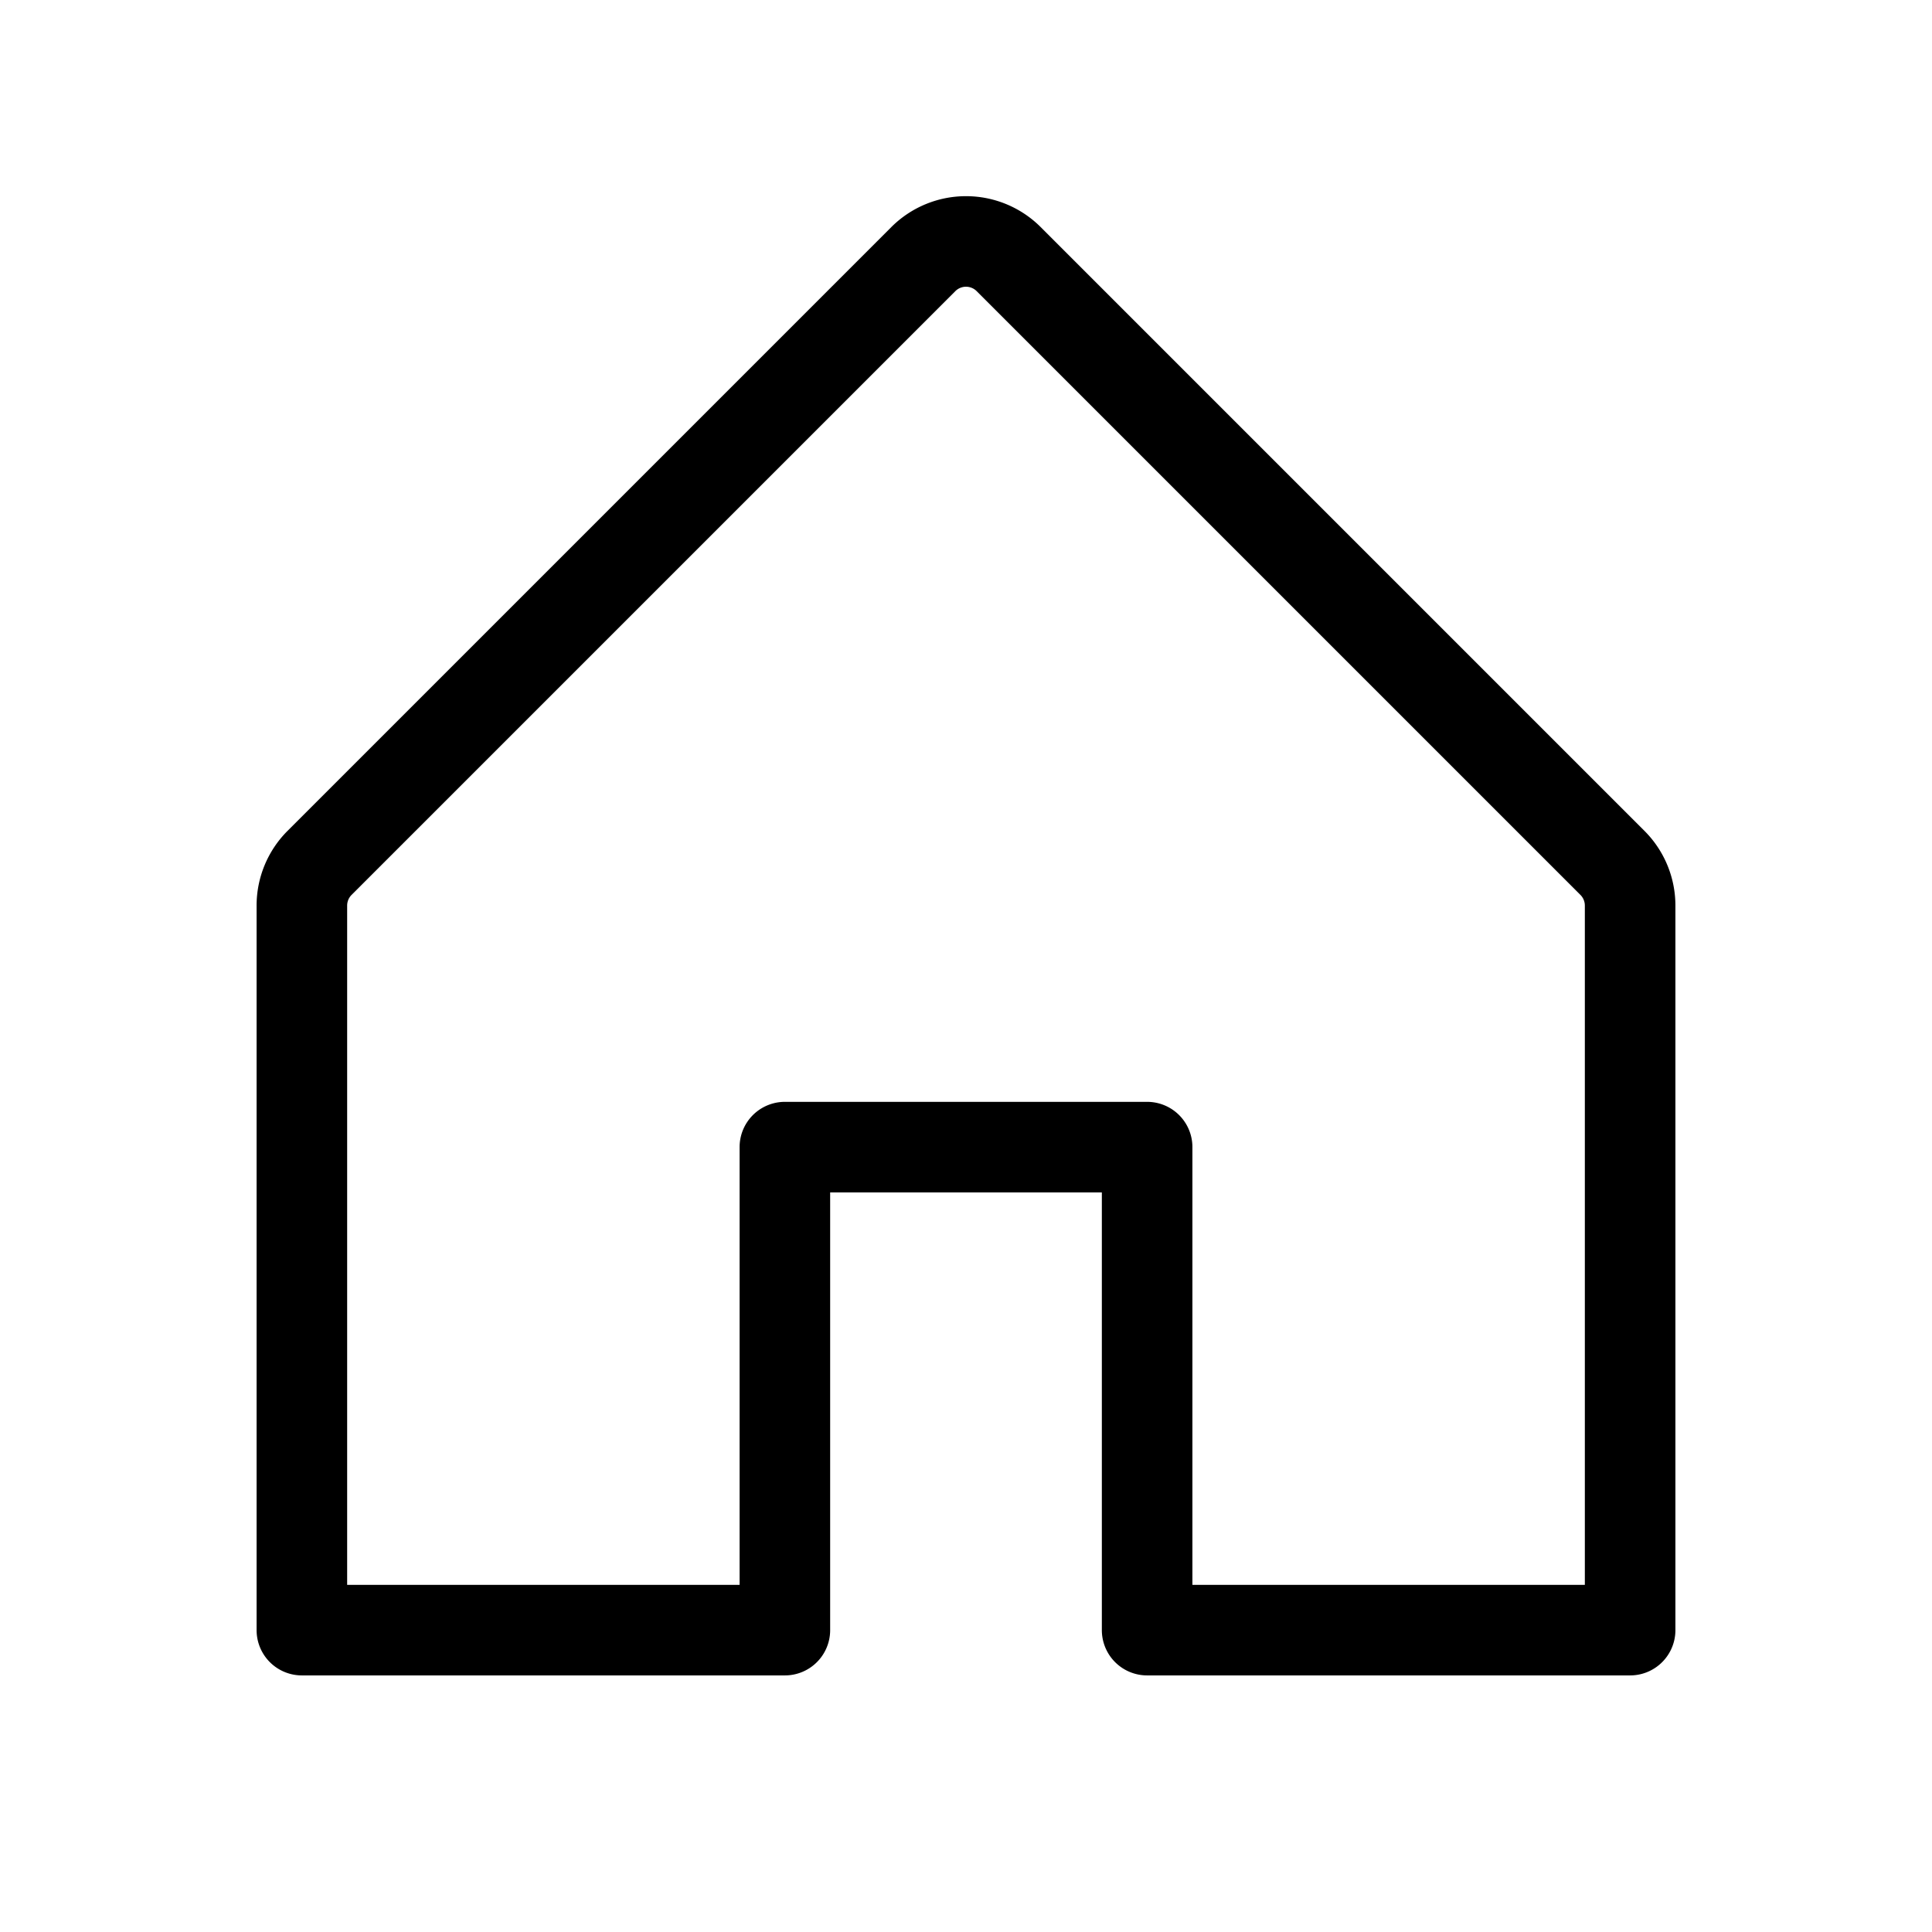 <svg xmlns="http://www.w3.org/2000/svg" viewBox="0 0 256 256" width="20" height="20"><path fill="none" d="M0 0h256v256H0z"/><path d="M104 216v-64h48v64h64v-96a8 8 0 00-2.34-5.66l-80-80a8 8 0 00-11.32 0l-80 80A8 8 0 0040 120v96z" fill="none" stroke="currentColor" stroke-linecap="round" stroke-linejoin="round" stroke-width="12"/></svg>
